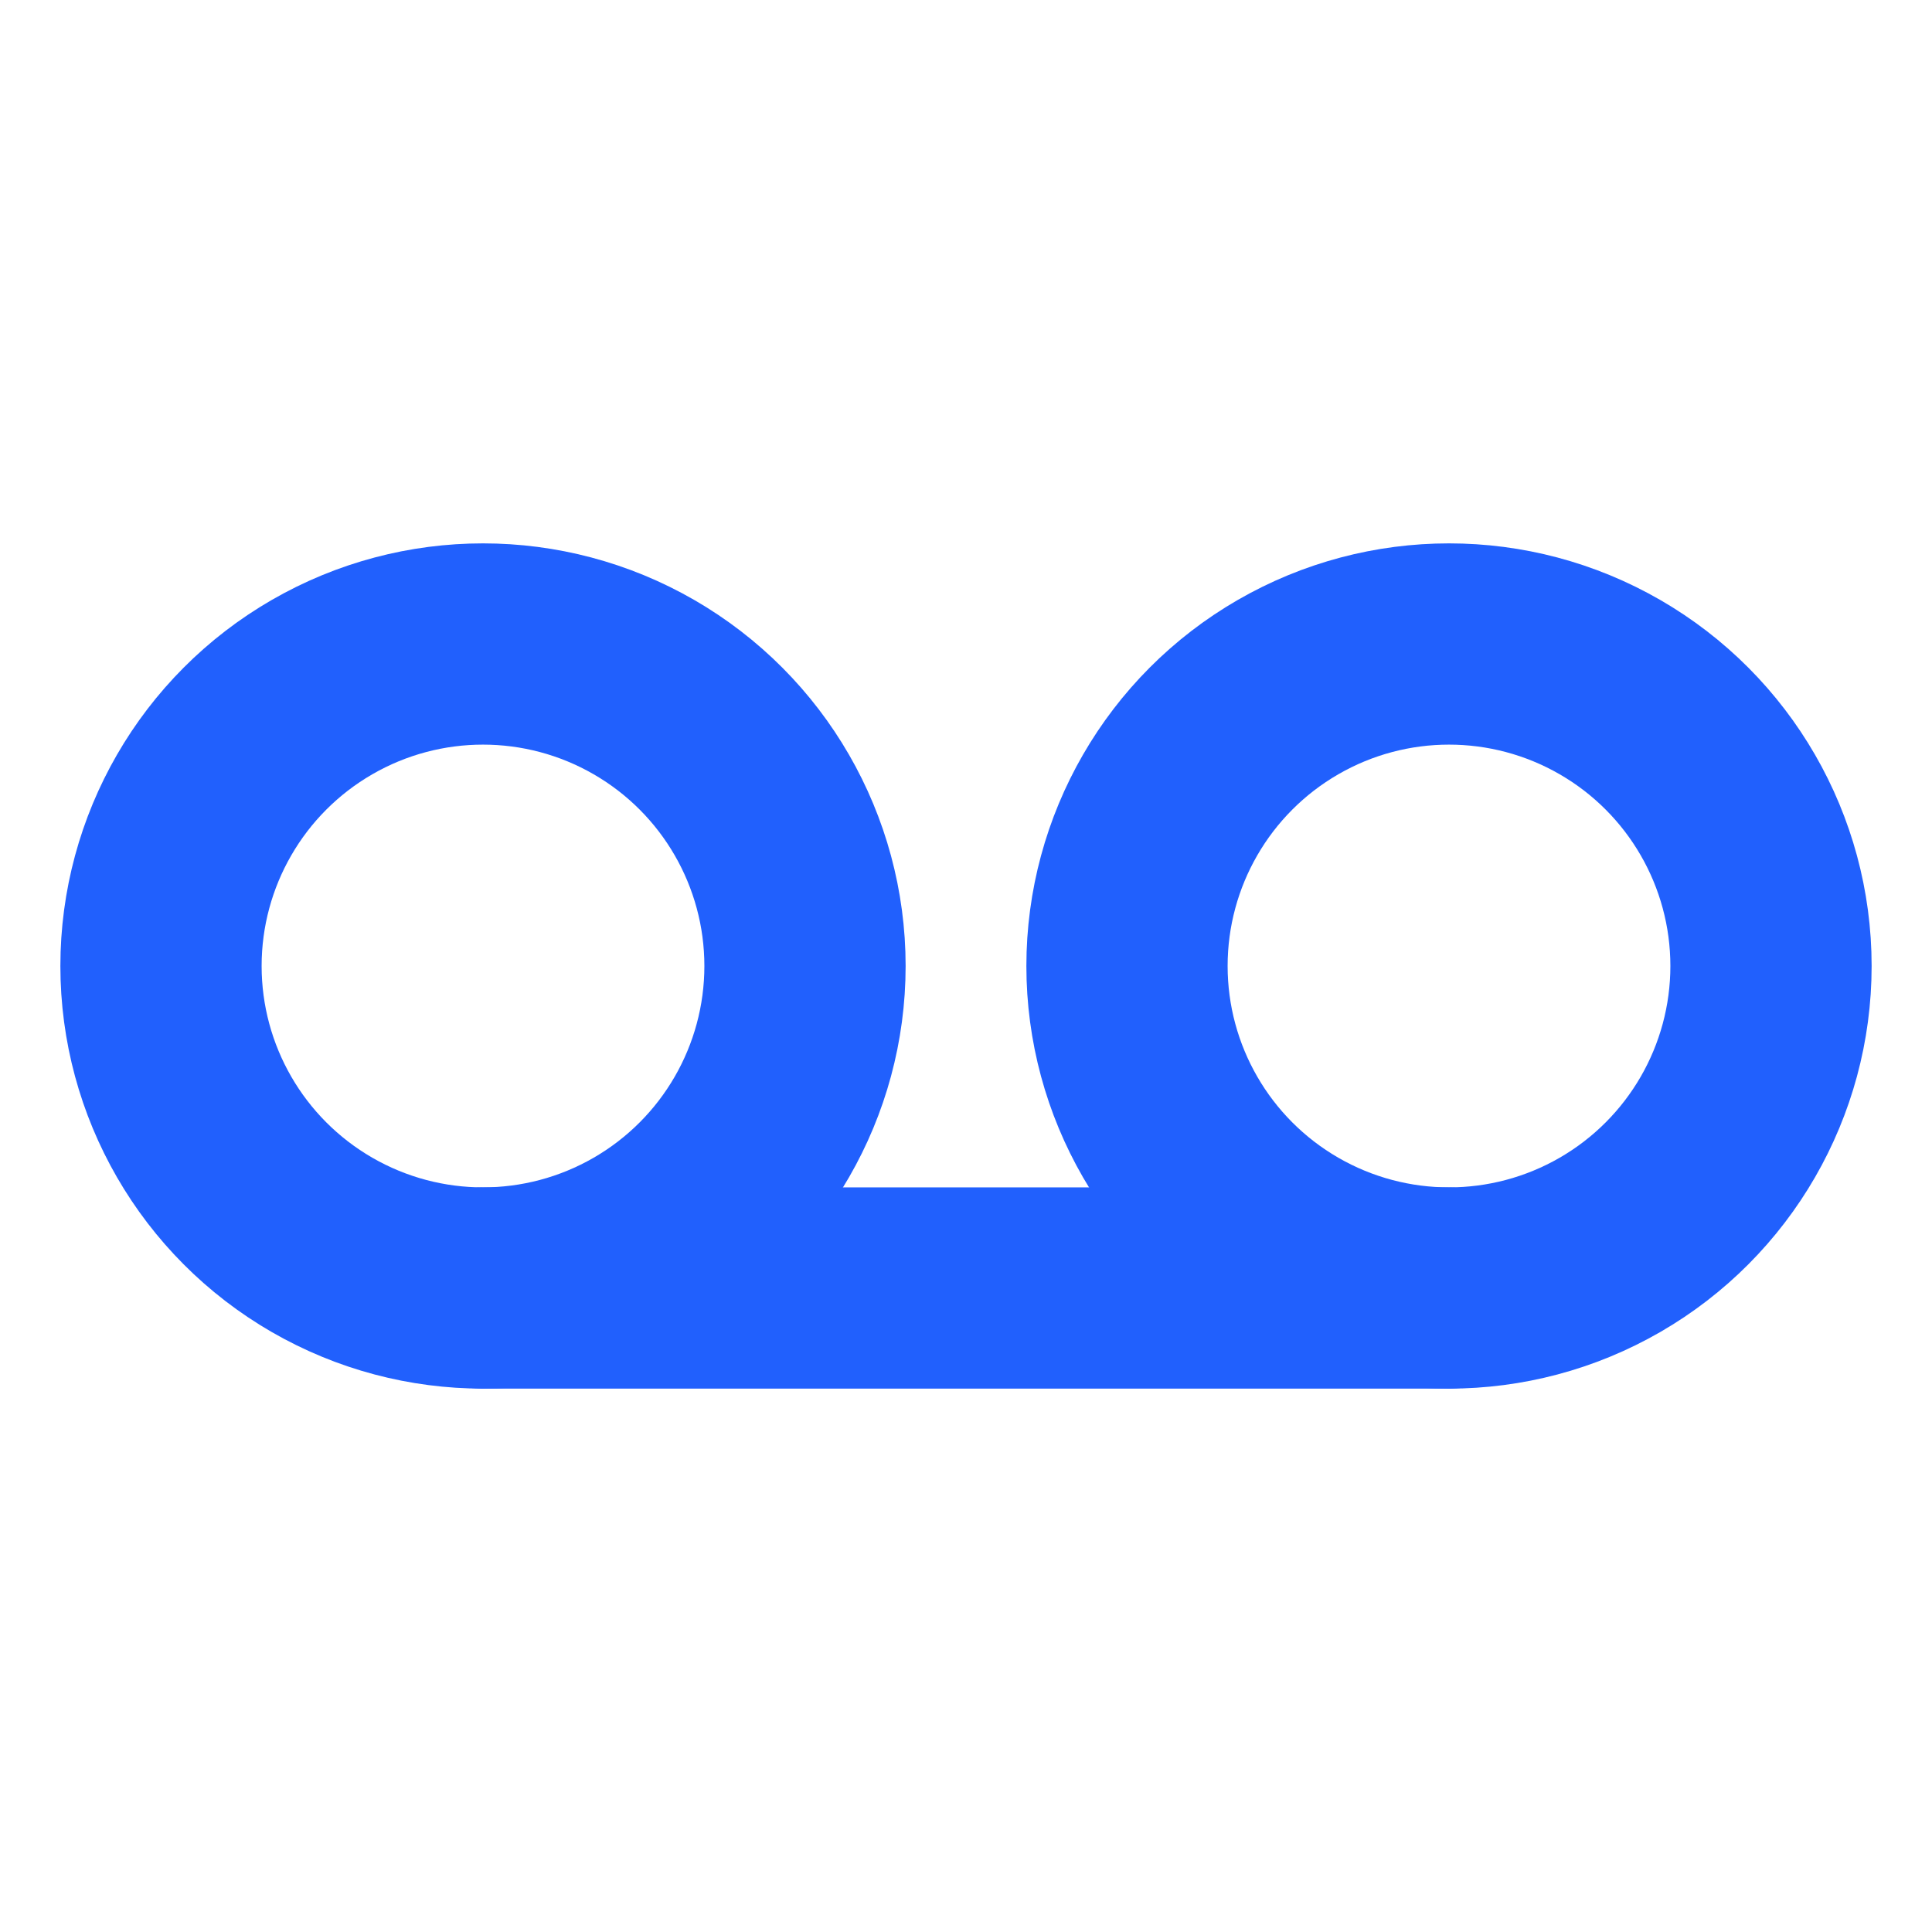 <svg xmlns="http://www.w3.org/2000/svg" width="64" height="64" viewBox="0 0 24 24" fill="none" stroke="#2160fd" stroke-width="2.5" stroke-linecap="round" stroke-linejoin="round"><circle cx="6" cy="12" r="4"></circle><circle cx="18" cy="12" r="4"></circle><line x1="6" y1="16" x2="18" y2="16"></line></svg>